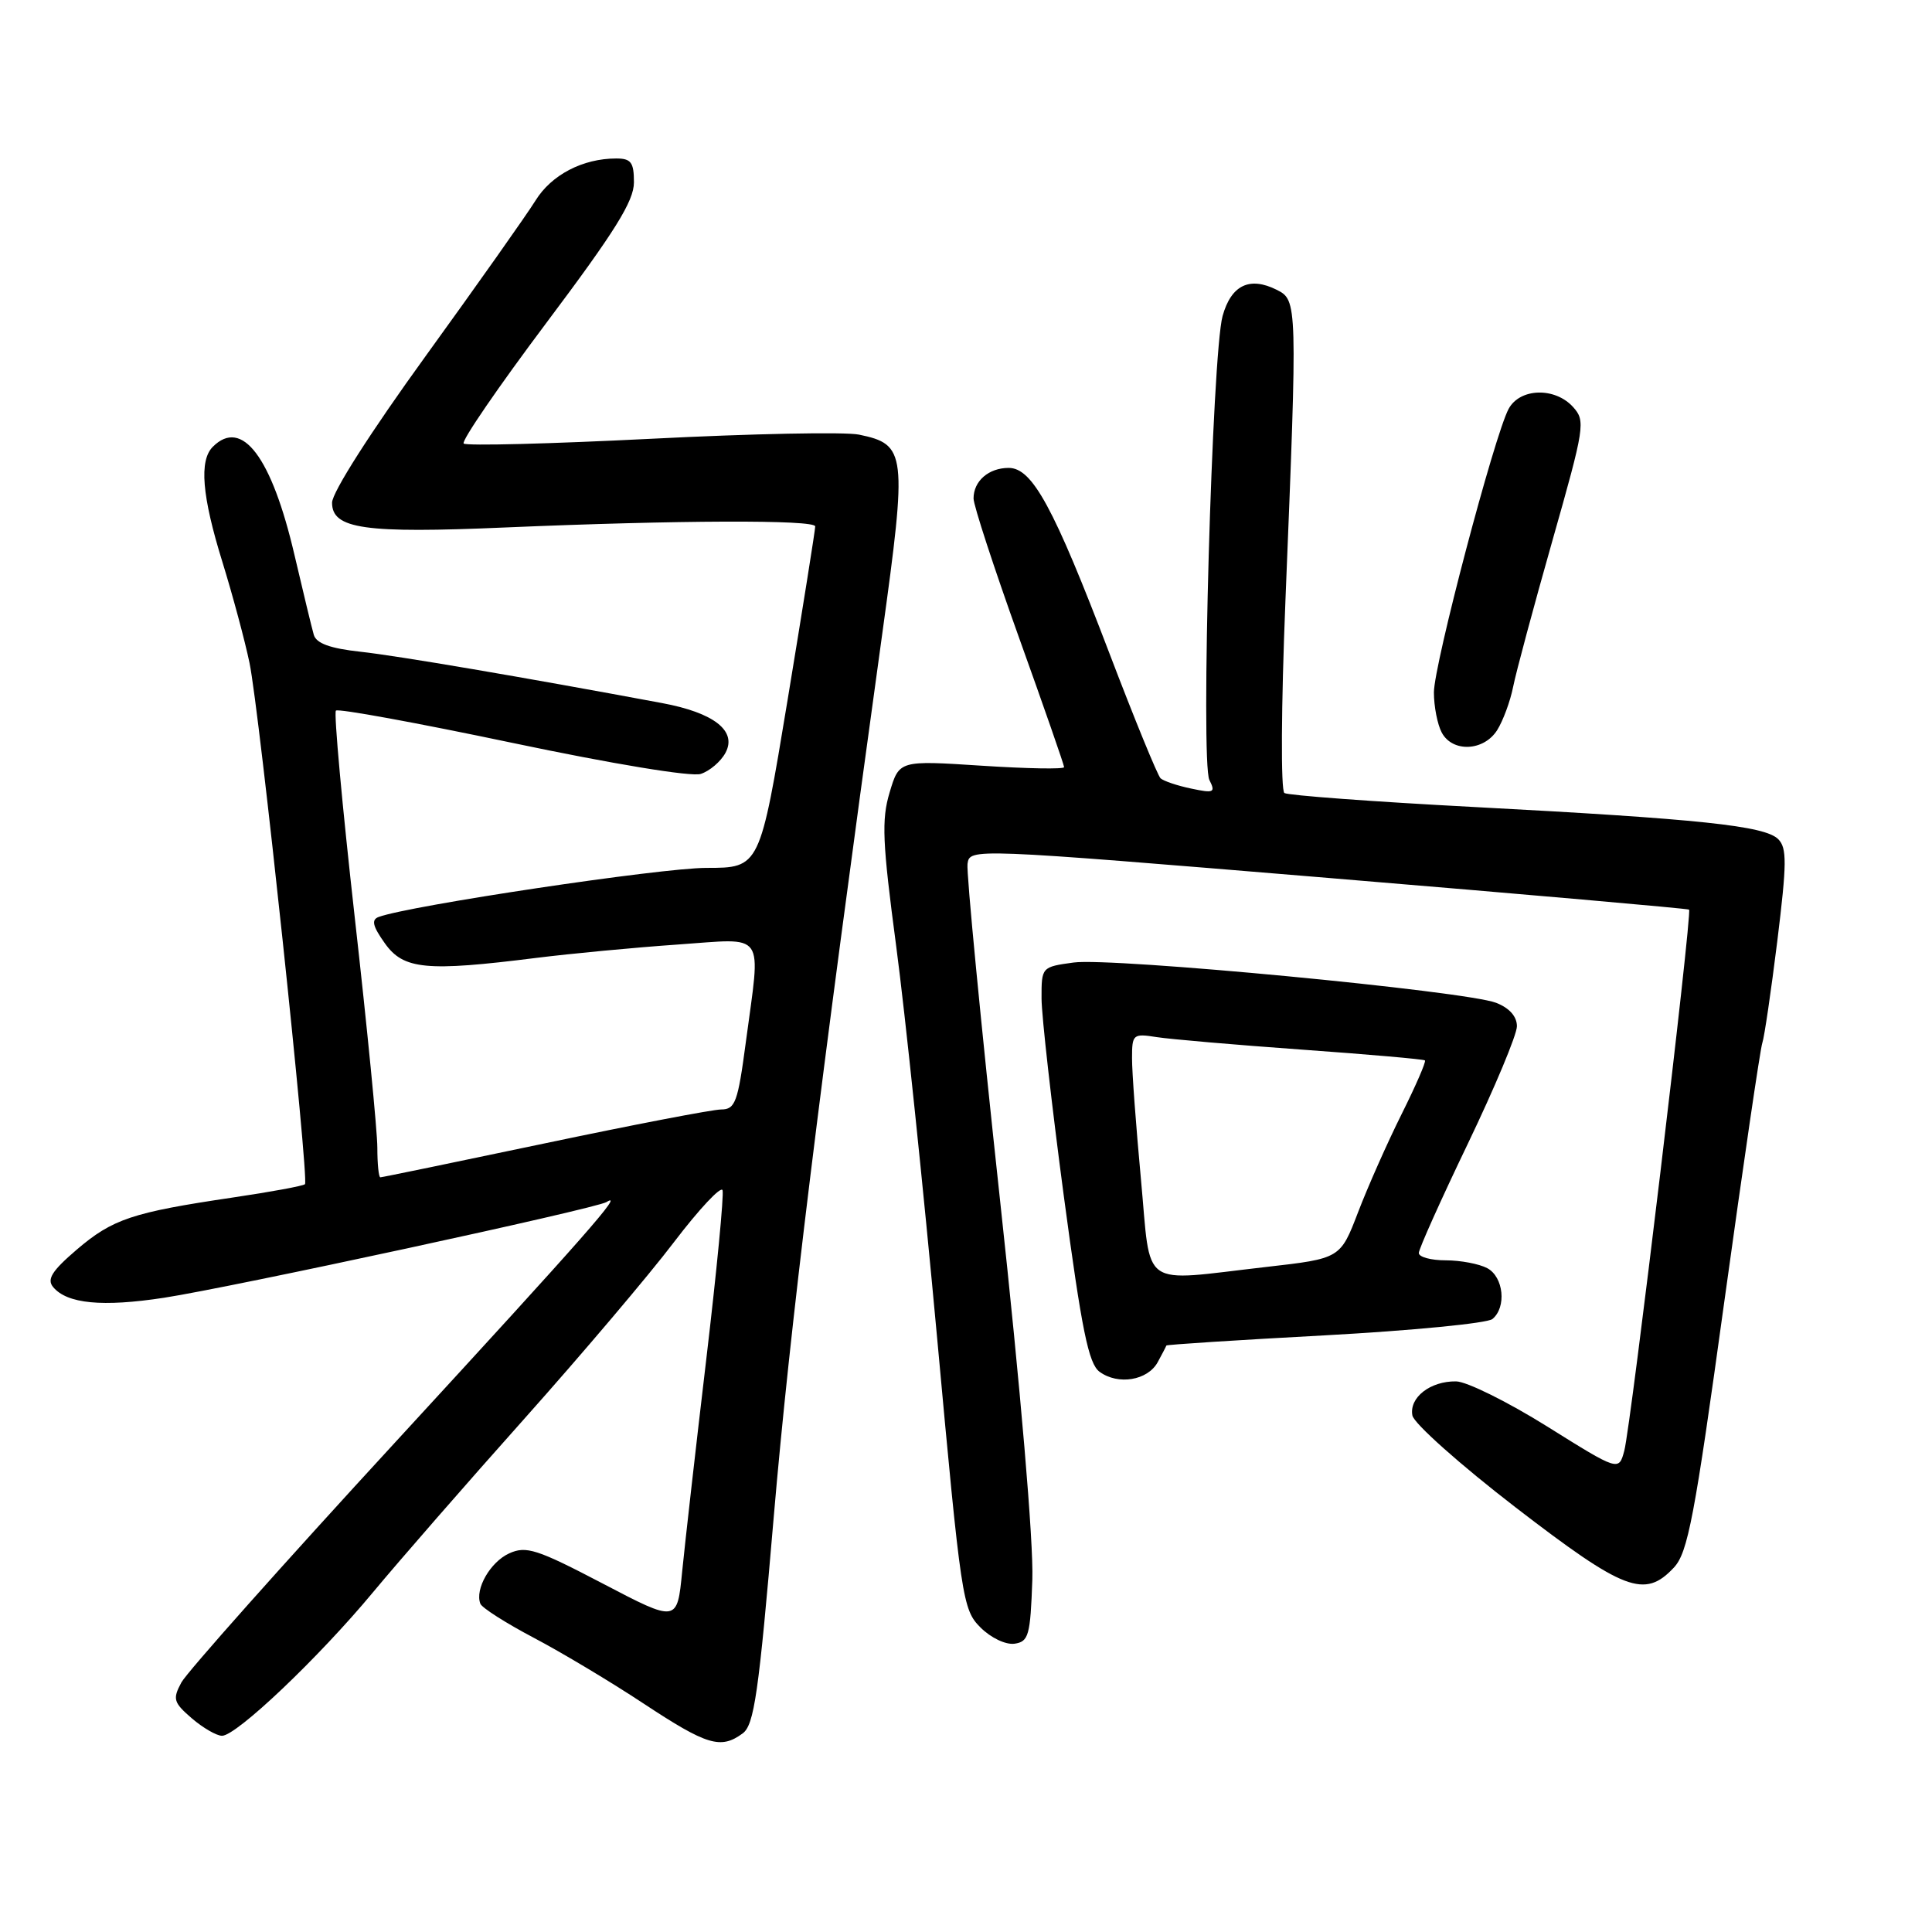 <?xml version="1.0" encoding="UTF-8" standalone="no"?>
<!DOCTYPE svg PUBLIC "-//W3C//DTD SVG 1.1//EN" "http://www.w3.org/Graphics/SVG/1.1/DTD/svg11.dtd" >
<svg xmlns="http://www.w3.org/2000/svg" xmlns:xlink="http://www.w3.org/1999/xlink" version="1.1" viewBox="0 0 256 256">
 <g >
 <path fill="currentColor"
d=" M 98.40 229.69 C 99.93 228.58 100.53 224.44 102.53 200.94 C 104.66 176.07 108.49 144.88 116.90 84.00 C 120.22 59.98 120.10 58.89 113.82 57.59 C 111.99 57.21 99.59 57.46 86.27 58.14 C 72.94 58.81 61.77 59.10 61.44 58.77 C 61.11 58.44 66.05 51.24 72.42 42.75 C 81.50 30.65 84.00 26.65 84.00 24.16 C 84.00 21.51 83.62 21.00 81.65 21.00 C 77.22 21.00 73.06 23.17 70.96 26.57 C 69.80 28.44 63.26 37.70 56.43 47.14 C 49.11 57.25 44.00 65.25 44.00 66.61 C 44.00 70.09 48.27 70.70 67.00 69.89 C 89.74 68.92 108.00 68.85 108.02 69.75 C 108.03 70.16 106.38 80.51 104.36 92.75 C 100.68 115.00 100.68 115.00 93.59 115.00 C 87.59 115.00 54.28 119.99 50.18 121.50 C 49.18 121.87 49.37 122.71 51.00 125.00 C 53.47 128.47 56.47 128.76 71.03 126.93 C 75.69 126.35 84.11 125.55 89.75 125.16 C 101.68 124.34 100.82 123.12 98.82 138.14 C 97.77 146.05 97.42 147.00 95.57 147.01 C 94.43 147.01 83.89 149.04 72.15 151.51 C 60.41 153.98 50.63 156.00 50.40 156.00 C 50.18 156.00 50.00 154.24 50.00 152.08 C 50.00 149.92 48.65 136.13 46.99 121.42 C 45.34 106.72 44.22 94.45 44.51 94.16 C 44.80 93.86 55.31 95.79 67.87 98.43 C 81.23 101.24 91.59 102.95 92.85 102.55 C 94.03 102.17 95.51 100.91 96.13 99.75 C 97.69 96.85 94.61 94.44 87.72 93.16 C 69.17 89.70 52.70 86.90 47.77 86.36 C 43.74 85.92 41.91 85.25 41.58 84.12 C 41.32 83.23 40.18 78.49 39.03 73.58 C 36.00 60.55 32.07 55.33 28.20 59.20 C 26.37 61.03 26.75 65.70 29.48 74.50 C 30.84 78.90 32.45 84.90 33.06 87.83 C 34.37 94.10 40.98 156.31 40.41 156.91 C 40.19 157.14 35.85 157.94 30.76 158.69 C 17.54 160.65 14.92 161.52 10.16 165.59 C 6.89 168.39 6.18 169.51 7.04 170.54 C 8.88 172.76 13.57 173.21 21.73 171.96 C 30.72 170.58 78.95 160.15 80.36 159.28 C 82.80 157.77 77.72 163.55 52.47 191.00 C 37.54 207.22 24.75 221.60 24.03 222.94 C 22.85 225.14 22.99 225.59 25.42 227.69 C 26.90 228.96 28.70 230.00 29.42 230.00 C 31.34 230.00 42.23 219.65 49.43 210.98 C 52.87 206.84 61.89 196.49 69.48 187.99 C 77.07 179.48 86.00 168.95 89.32 164.57 C 92.65 160.20 95.54 157.12 95.74 157.71 C 95.94 158.31 94.97 168.41 93.58 180.15 C 92.19 191.89 90.76 204.53 90.39 208.24 C 89.73 214.99 89.73 214.99 79.87 209.83 C 71.13 205.26 69.72 204.81 67.47 205.83 C 64.97 206.97 62.90 210.57 63.65 212.50 C 63.86 213.05 67.04 215.07 70.70 217.00 C 74.37 218.93 80.94 222.86 85.31 225.75 C 93.68 231.27 95.50 231.82 98.40 229.69 Z  M 136.79 209.31 C 136.96 204.39 135.25 184.21 132.49 158.84 C 129.97 135.59 128.04 115.62 128.20 114.47 C 128.50 112.39 128.50 112.39 176.00 116.33 C 202.12 118.50 223.64 120.39 223.81 120.53 C 224.26 120.90 216.11 188.92 215.23 192.22 C 214.50 194.95 214.50 194.95 205.00 189.01 C 199.78 185.75 194.35 183.06 192.94 183.04 C 189.51 182.99 186.70 185.19 187.15 187.56 C 187.36 188.63 193.52 194.11 200.84 199.75 C 215.23 210.82 217.92 211.85 221.79 207.72 C 223.65 205.74 224.53 201.11 228.48 172.47 C 230.99 154.34 233.25 138.91 233.52 138.18 C 233.78 137.45 234.67 131.39 235.50 124.71 C 236.77 114.38 236.79 112.36 235.62 111.19 C 233.84 109.42 225.23 108.51 195.28 106.93 C 181.95 106.23 170.66 105.39 170.19 105.08 C 169.70 104.75 169.76 93.61 170.33 79.50 C 171.93 40.06 171.92 39.78 169.17 38.40 C 165.57 36.60 163.14 37.78 162.00 41.87 C 160.61 46.87 159.07 100.99 160.25 103.35 C 161.09 105.02 160.85 105.13 157.84 104.49 C 156.00 104.11 154.18 103.49 153.78 103.13 C 153.39 102.76 150.32 95.27 146.97 86.48 C 139.61 67.18 136.79 62.00 133.66 62.00 C 131.00 62.00 129.00 63.74 129.00 66.05 C 129.00 66.96 131.70 75.22 135.00 84.42 C 138.30 93.61 141.00 101.37 141.00 101.65 C 141.00 101.94 136.08 101.85 130.08 101.46 C 119.15 100.75 119.15 100.75 117.88 105.00 C 116.79 108.63 116.92 111.58 118.75 125.37 C 119.93 134.24 122.37 157.63 124.18 177.35 C 127.35 211.95 127.55 213.28 129.91 215.64 C 131.30 217.03 133.26 217.96 134.43 217.80 C 136.30 217.53 136.53 216.72 136.79 209.31 Z  M 153.40 180.50 C 154.00 179.40 154.52 178.40 154.55 178.29 C 154.57 178.17 164.02 177.56 175.55 176.94 C 187.07 176.31 197.06 175.34 197.75 174.78 C 199.65 173.22 199.24 169.20 197.07 168.04 C 196.00 167.47 193.53 167.00 191.57 167.00 C 189.60 167.00 188.00 166.56 188.00 166.03 C 188.00 165.49 190.93 158.97 194.50 151.54 C 198.07 144.10 201.00 137.10 201.00 135.98 C 201.00 134.69 200.00 133.56 198.25 132.88 C 194.28 131.32 147.29 126.84 142.25 127.54 C 138.02 128.12 138.00 128.14 138.01 132.31 C 138.02 134.62 139.35 146.39 140.96 158.48 C 143.34 176.27 144.24 180.70 145.70 181.77 C 148.16 183.57 152.07 182.92 153.40 180.50 Z  M 198.38 96.75 C 199.16 95.51 200.12 92.92 200.50 91.00 C 200.88 89.08 203.22 80.38 205.69 71.68 C 209.99 56.54 210.11 55.78 208.44 53.93 C 206.03 51.27 201.39 51.41 199.90 54.18 C 198.00 57.73 190.00 88.09 190.00 91.75 C 190.00 93.61 190.47 96.00 191.04 97.07 C 192.46 99.73 196.61 99.55 198.38 96.75 Z  M 151.18 156.25 C 150.53 149.24 149.99 142.02 150.00 140.20 C 150.00 137.05 150.14 136.93 153.25 137.42 C 155.04 137.70 163.70 138.45 172.50 139.08 C 181.30 139.71 188.64 140.35 188.81 140.51 C 188.99 140.67 187.59 143.88 185.71 147.65 C 183.83 151.42 181.24 157.26 179.95 160.63 C 177.60 166.76 177.60 166.76 167.77 167.88 C 150.82 169.81 152.56 171.03 151.18 156.25 Z "/>
</g>
</svg>